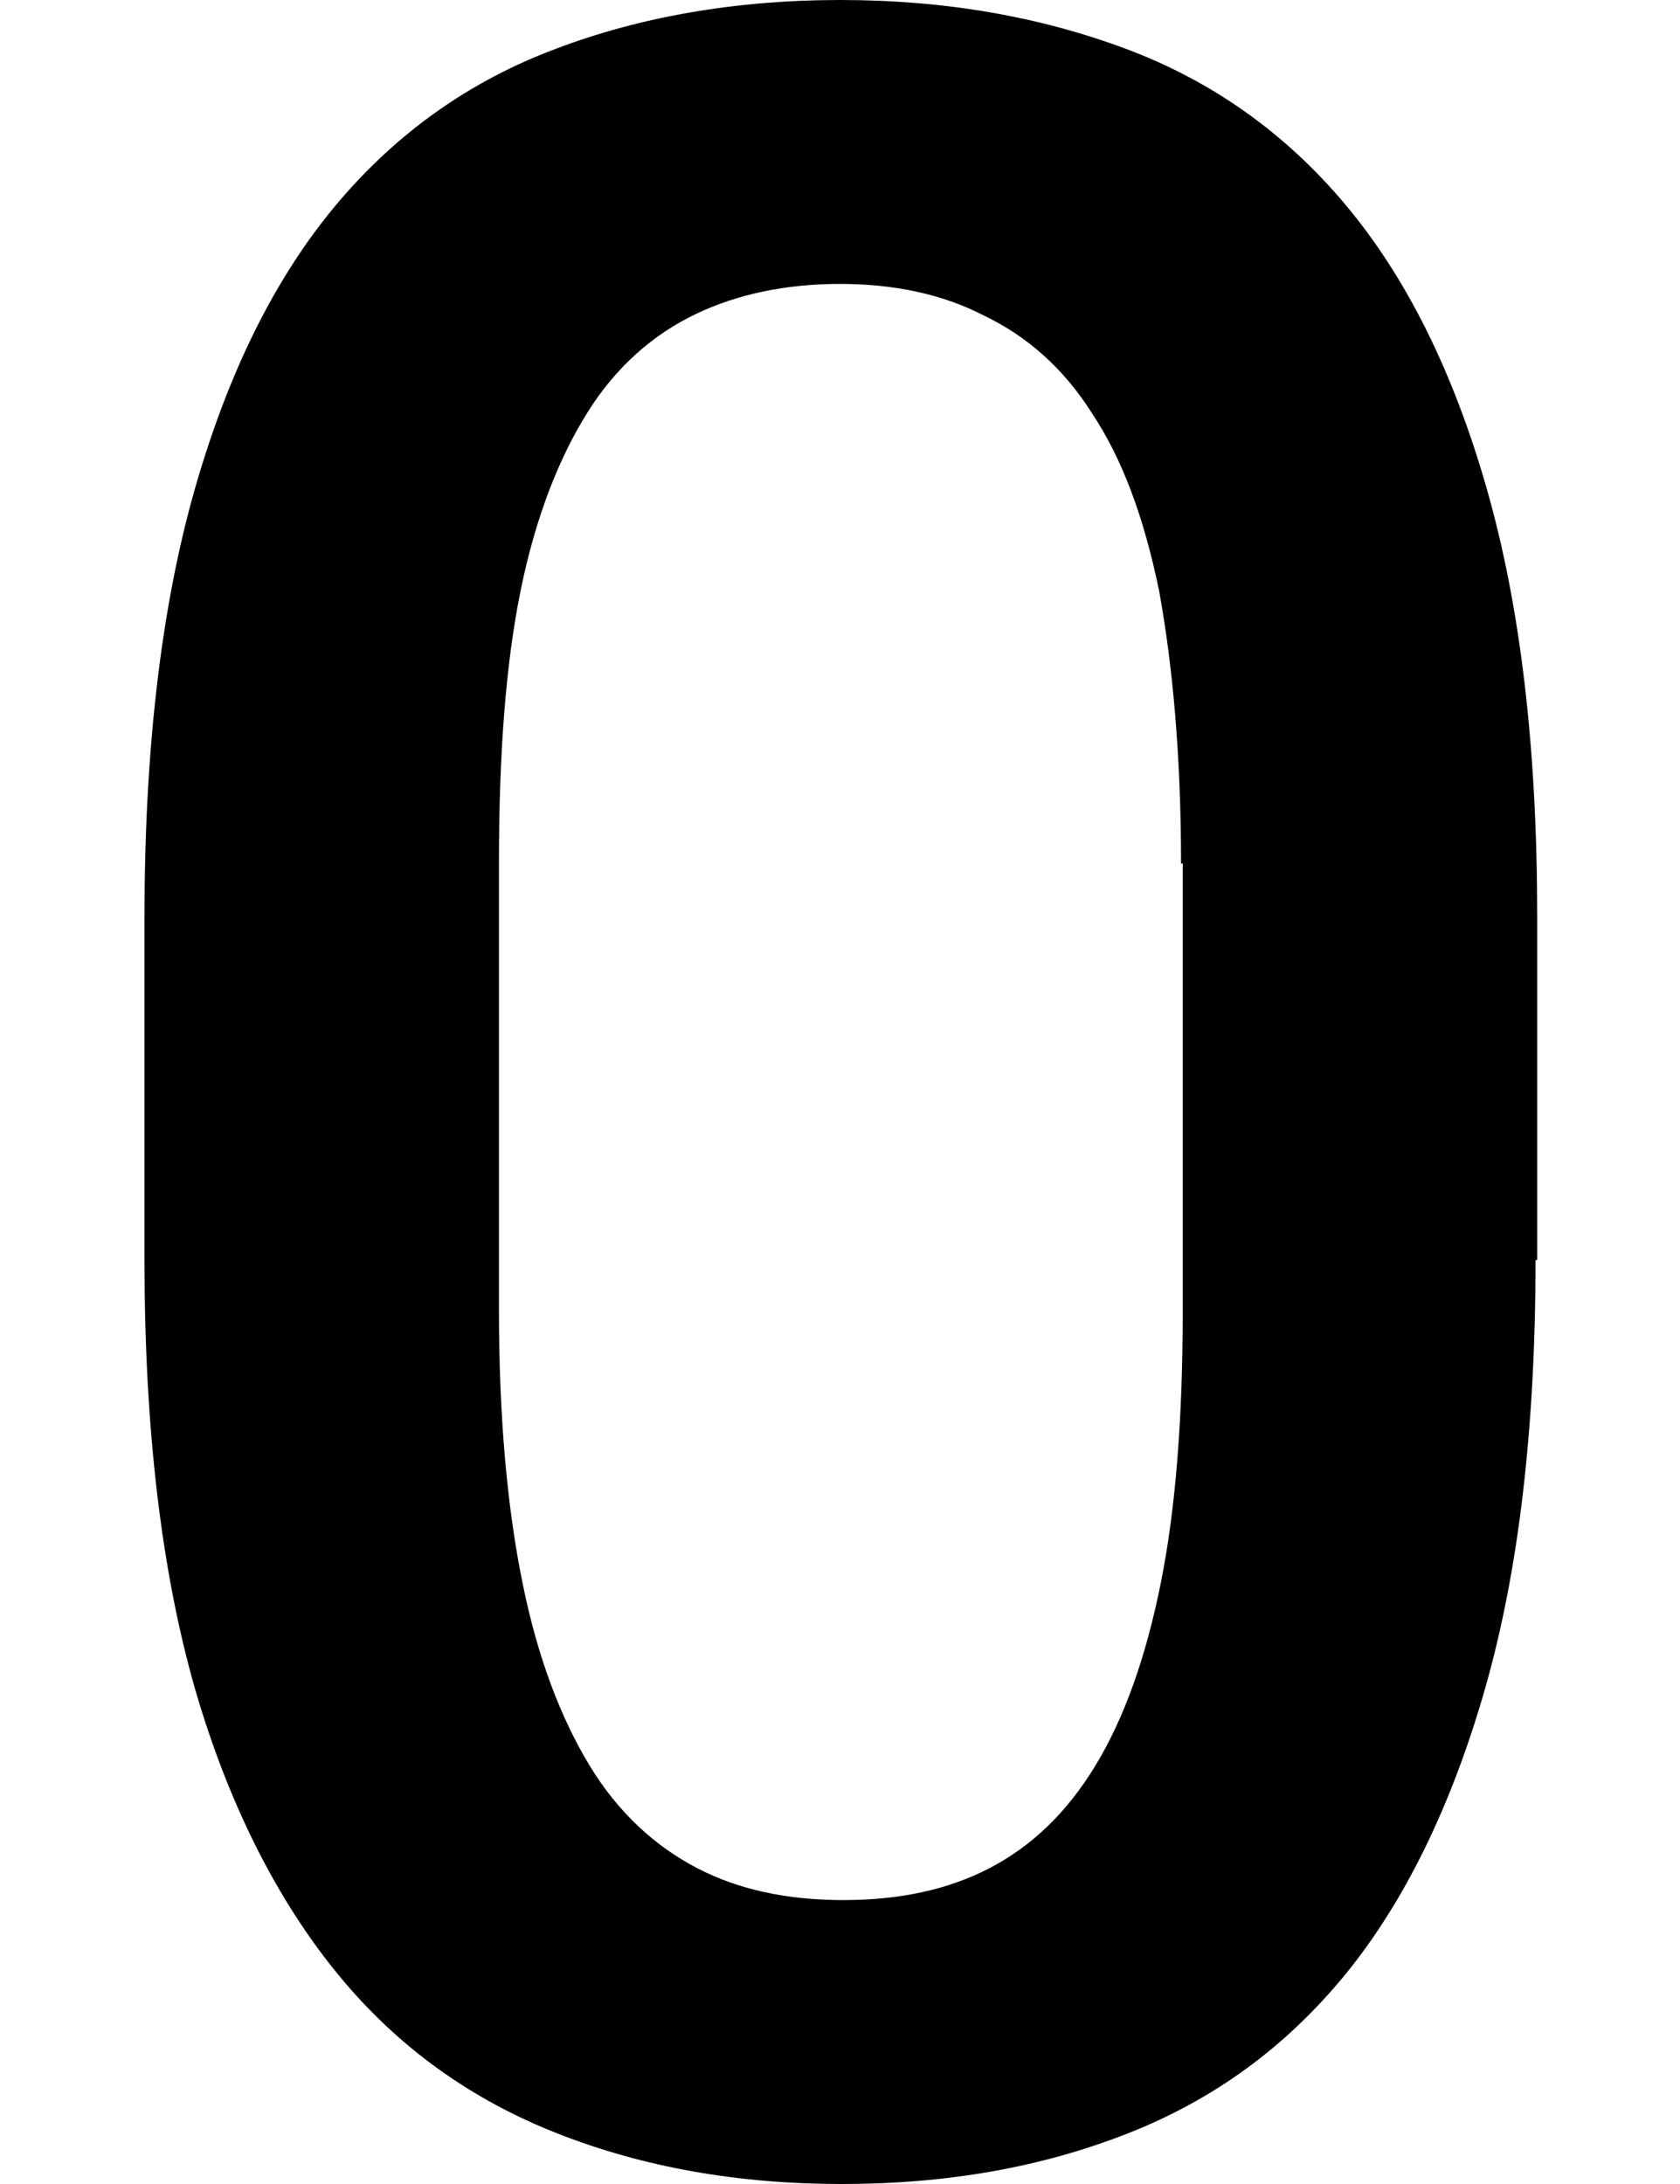 <?xml version="1.0" encoding="UTF-8"?>
<svg width="10px" height="13px" viewBox="0 0 10 13" version="1.1" xmlns="http://www.w3.org/2000/svg" xmlns:xlink="http://www.w3.org/1999/xlink">
    <!-- Generator: Sketch 42 (36781) - http://www.bohemiancoding.com/sketch -->
    <title>ic_exposure_zero</title>
    <desc>Created with Sketch.</desc>
    <defs></defs>
    <g id="Page-1" stroke="none" stroke-width="1" fill="none" fill-rule="evenodd">
        <g id="Image" transform="translate(-439, -293)">
            <g id="ic_exposure_zero" transform="translate(432, 288)">
                <g id="Icon-24px">
                    <path d="M0,0 L24,0 L24,24 L0,24 L0,0 Z M0,0 L24,0 L24,24 L0,24 L0,0 Z M0,0 L24,0 L24,24 L0,24 L0,0 Z M0,0 L24,0 L24,24 L0,24 L0,0 Z" id="Shape"></path>
                    <path d="M16.14,12.5 C16.14,13.5 16.04,14.35 15.84,15.05 C15.64,15.75 15.36,16.32 15.01,16.75 C14.65,17.19 14.22,17.5 13.71,17.7 C13.2,17.9 12.64,18 12.01,18 C11.39,18 10.83,17.9 10.32,17.7 C9.81,17.5 9.37,17.19 9.01,16.75 C8.65,16.31 8.36,15.74 8.16,15.05 C7.96,14.35 7.86,13.5 7.86,12.5 L7.86,10.46 C7.86,9.46 7.96,8.61 8.16,7.91 C8.36,7.21 8.64,6.65 9,6.22 C9.36,5.79 9.8,5.48 10.31,5.29 C10.81,5.1 11.38,5 12,5 C12.63,5 13.19,5.1 13.7,5.29 C14.21,5.48 14.65,5.79 15.01,6.22 C15.37,6.65 15.65,7.21 15.85,7.91 C16.05,8.61 16.15,9.45 16.15,10.46 L16.15,12.5 L16.14,12.5 Z M14.03,10.14 C14.03,9.5 13.98,8.96 13.9,8.52 C13.81,8.08 13.68,7.73 13.5,7.46 C13.33,7.19 13.11,7 12.86,6.88 C12.61,6.75 12.32,6.69 12,6.69 C11.68,6.69 11.39,6.75 11.14,6.87 C10.89,6.99 10.67,7.18 10.5,7.45 C10.33,7.72 10.19,8.07 10.1,8.51 C10.01,8.95 9.97,9.49 9.97,10.13 L9.97,12.8 C9.97,13.44 10.02,13.98 10.11,14.42 C10.2,14.87 10.34,15.23 10.51,15.51 C10.68,15.79 10.9,15.99 11.15,16.12 C11.4,16.25 11.69,16.31 12.02,16.31 C12.35,16.31 12.64,16.25 12.89,16.12 C13.14,15.99 13.35,15.79 13.52,15.51 C13.69,15.23 13.82,14.87 13.91,14.42 C14,13.97 14.04,13.43 14.04,12.8 L14.04,10.14 L14.03,10.14 Z" id="Shape" fill="#000000"></path>
                </g>
            </g>
        </g>
    </g>
</svg>